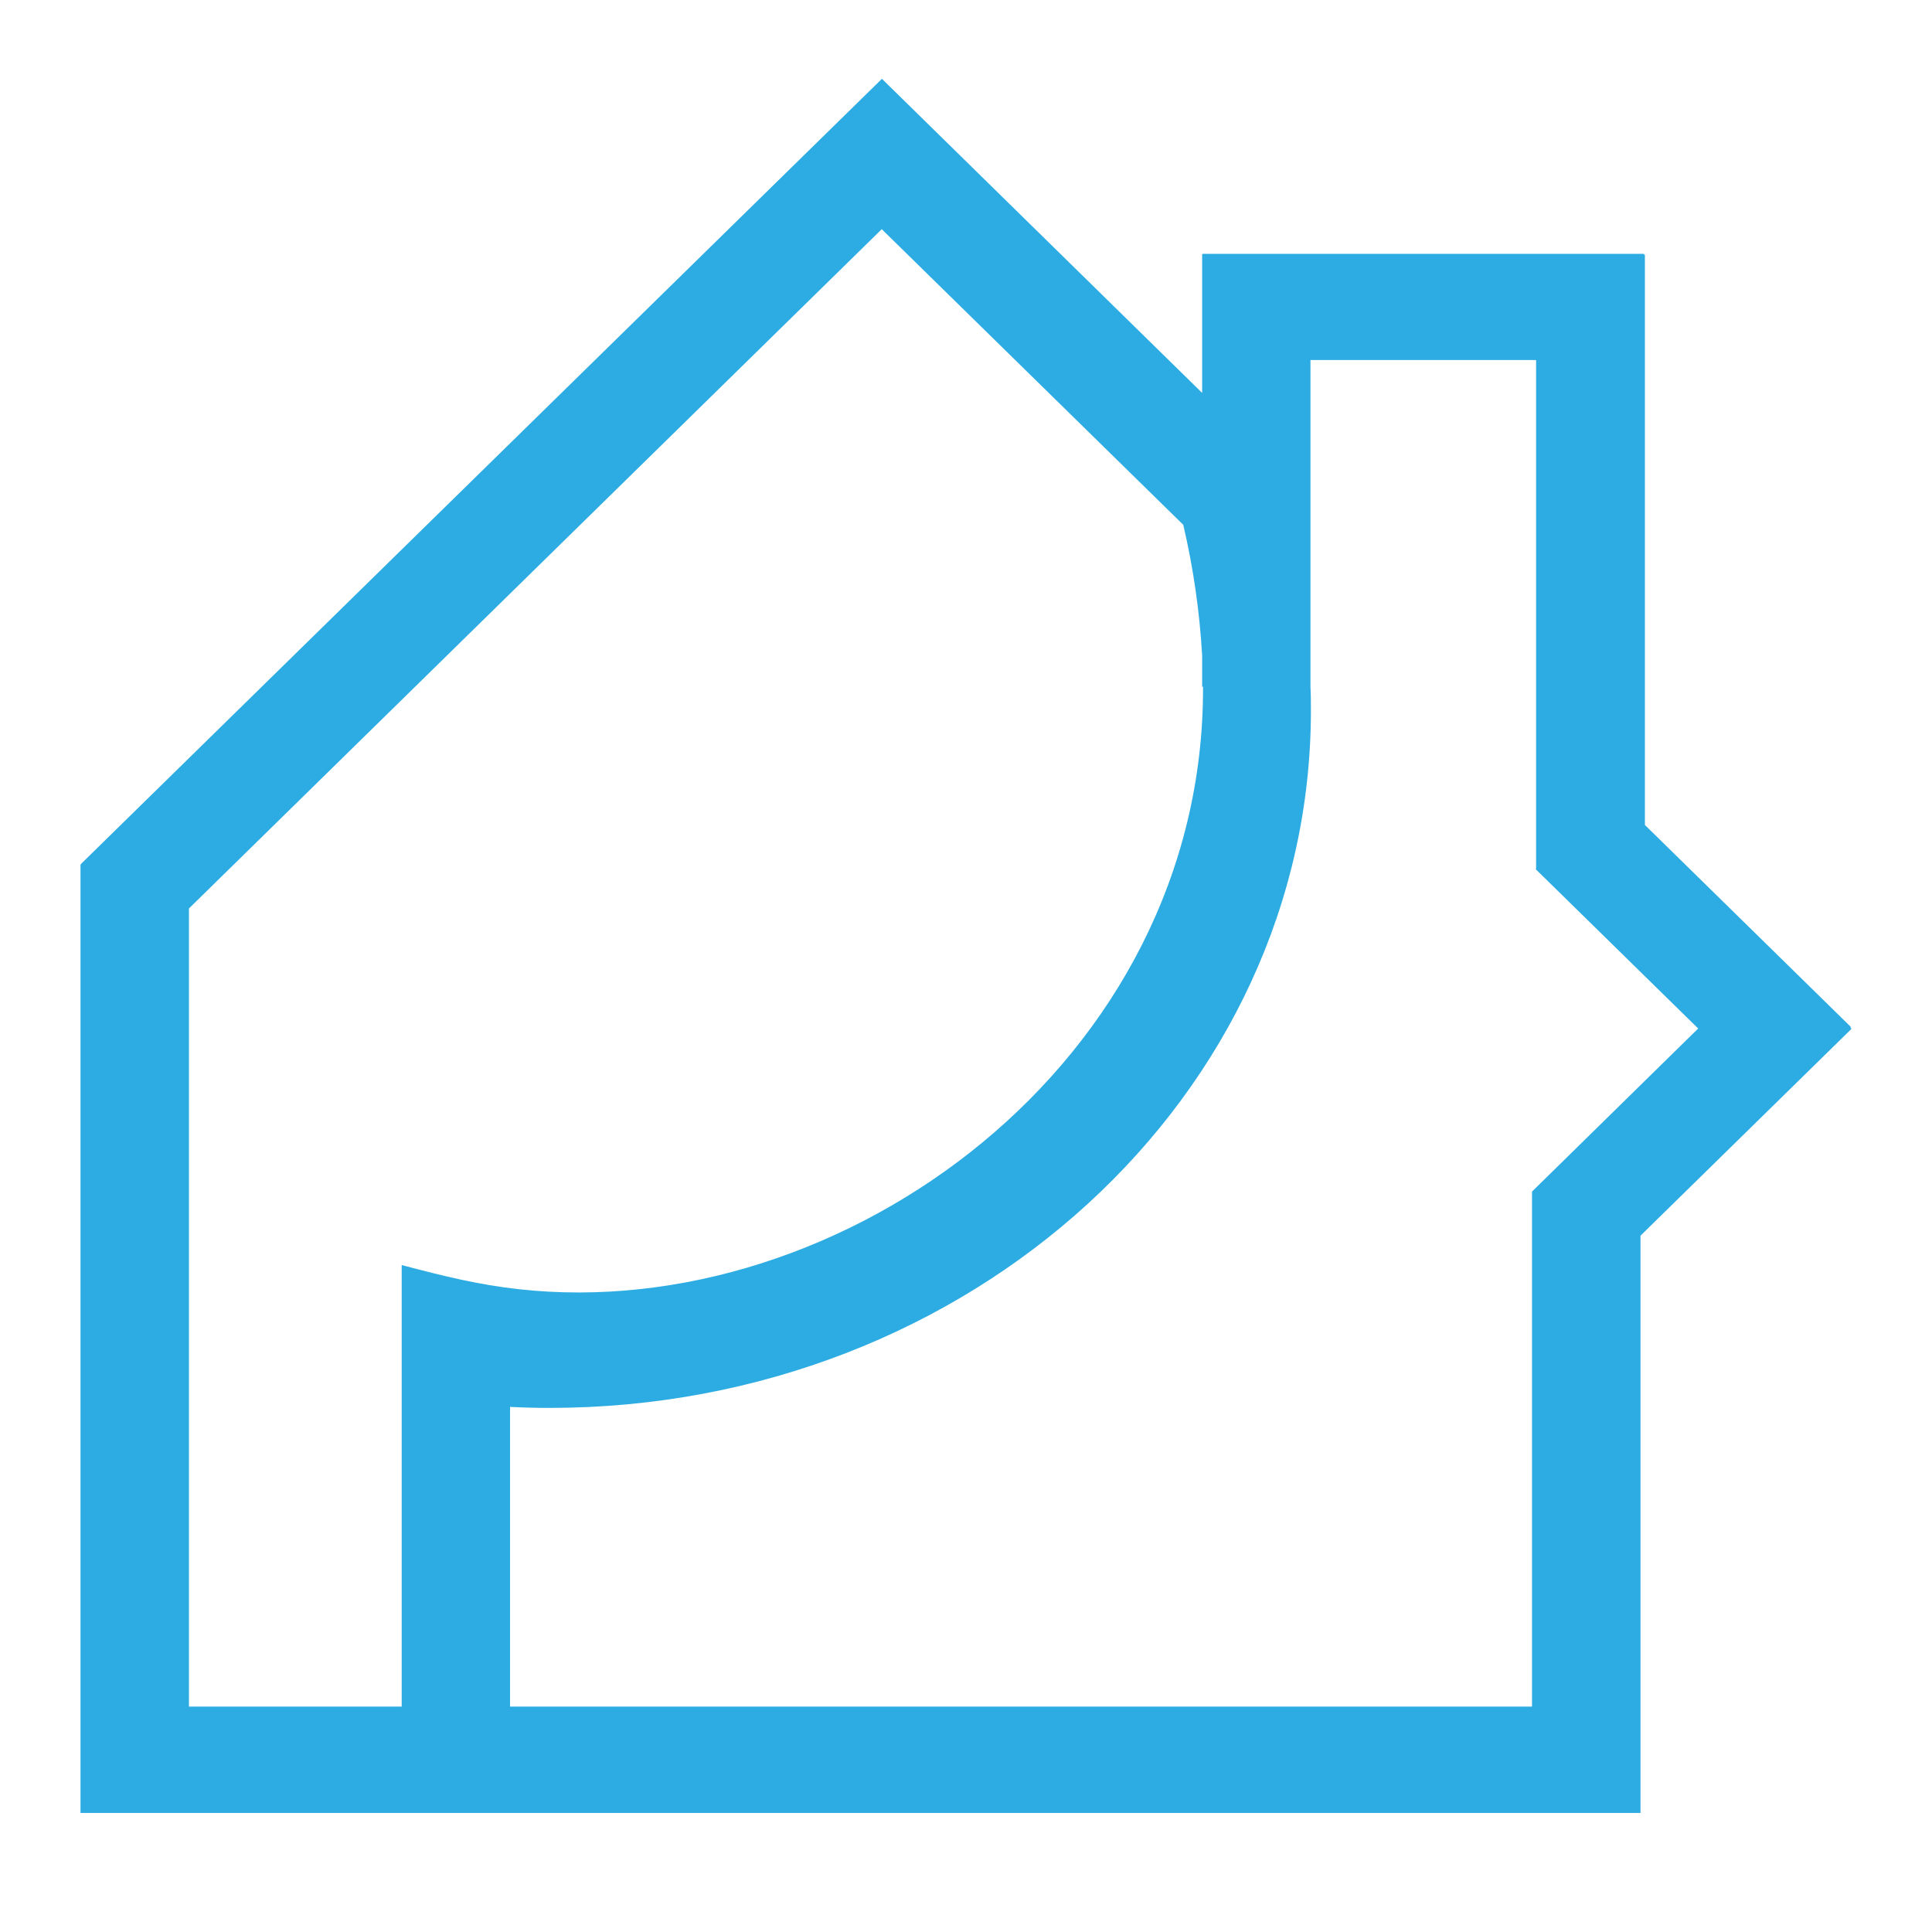 <svg xmlns="http://www.w3.org/2000/svg" width="48" height="48" viewBox="0 0 48 48" fill="none">
<path d="M45.976 25.532C45.981 25.524 45.981 25.514 45.976 25.506L40.867 20.496V6.328H40.845V6.306H29.877V6.317H29.867V9.762L21.911 1.958L2.022 21.455L2.013 21.468C2.006 21.47 2 21.477 2 21.485V45.042H40.758V30.7L46 25.561L45.976 25.532ZM9.98 42.4H4.694V22.571L21.907 5.694L29.398 13.039C29.648 14.108 29.805 15.196 29.867 16.291V17.061H29.889C29.921 26.409 20.904 32.925 12.881 32.029C11.907 31.921 11.068 31.718 9.98 31.43V42.4ZM38.07 29.597C38.065 29.602 38.062 29.609 38.062 29.616V42.4H12.672V34.954C12.989 34.971 13.315 34.979 13.656 34.979C24.102 34.979 32.569 27.223 32.569 17.654C32.569 17.456 32.569 17.26 32.558 17.064V8.945H38.164V21.569C38.156 21.579 38.156 21.594 38.164 21.604L42.191 25.553" fill="#2CACE2"/>
</svg>